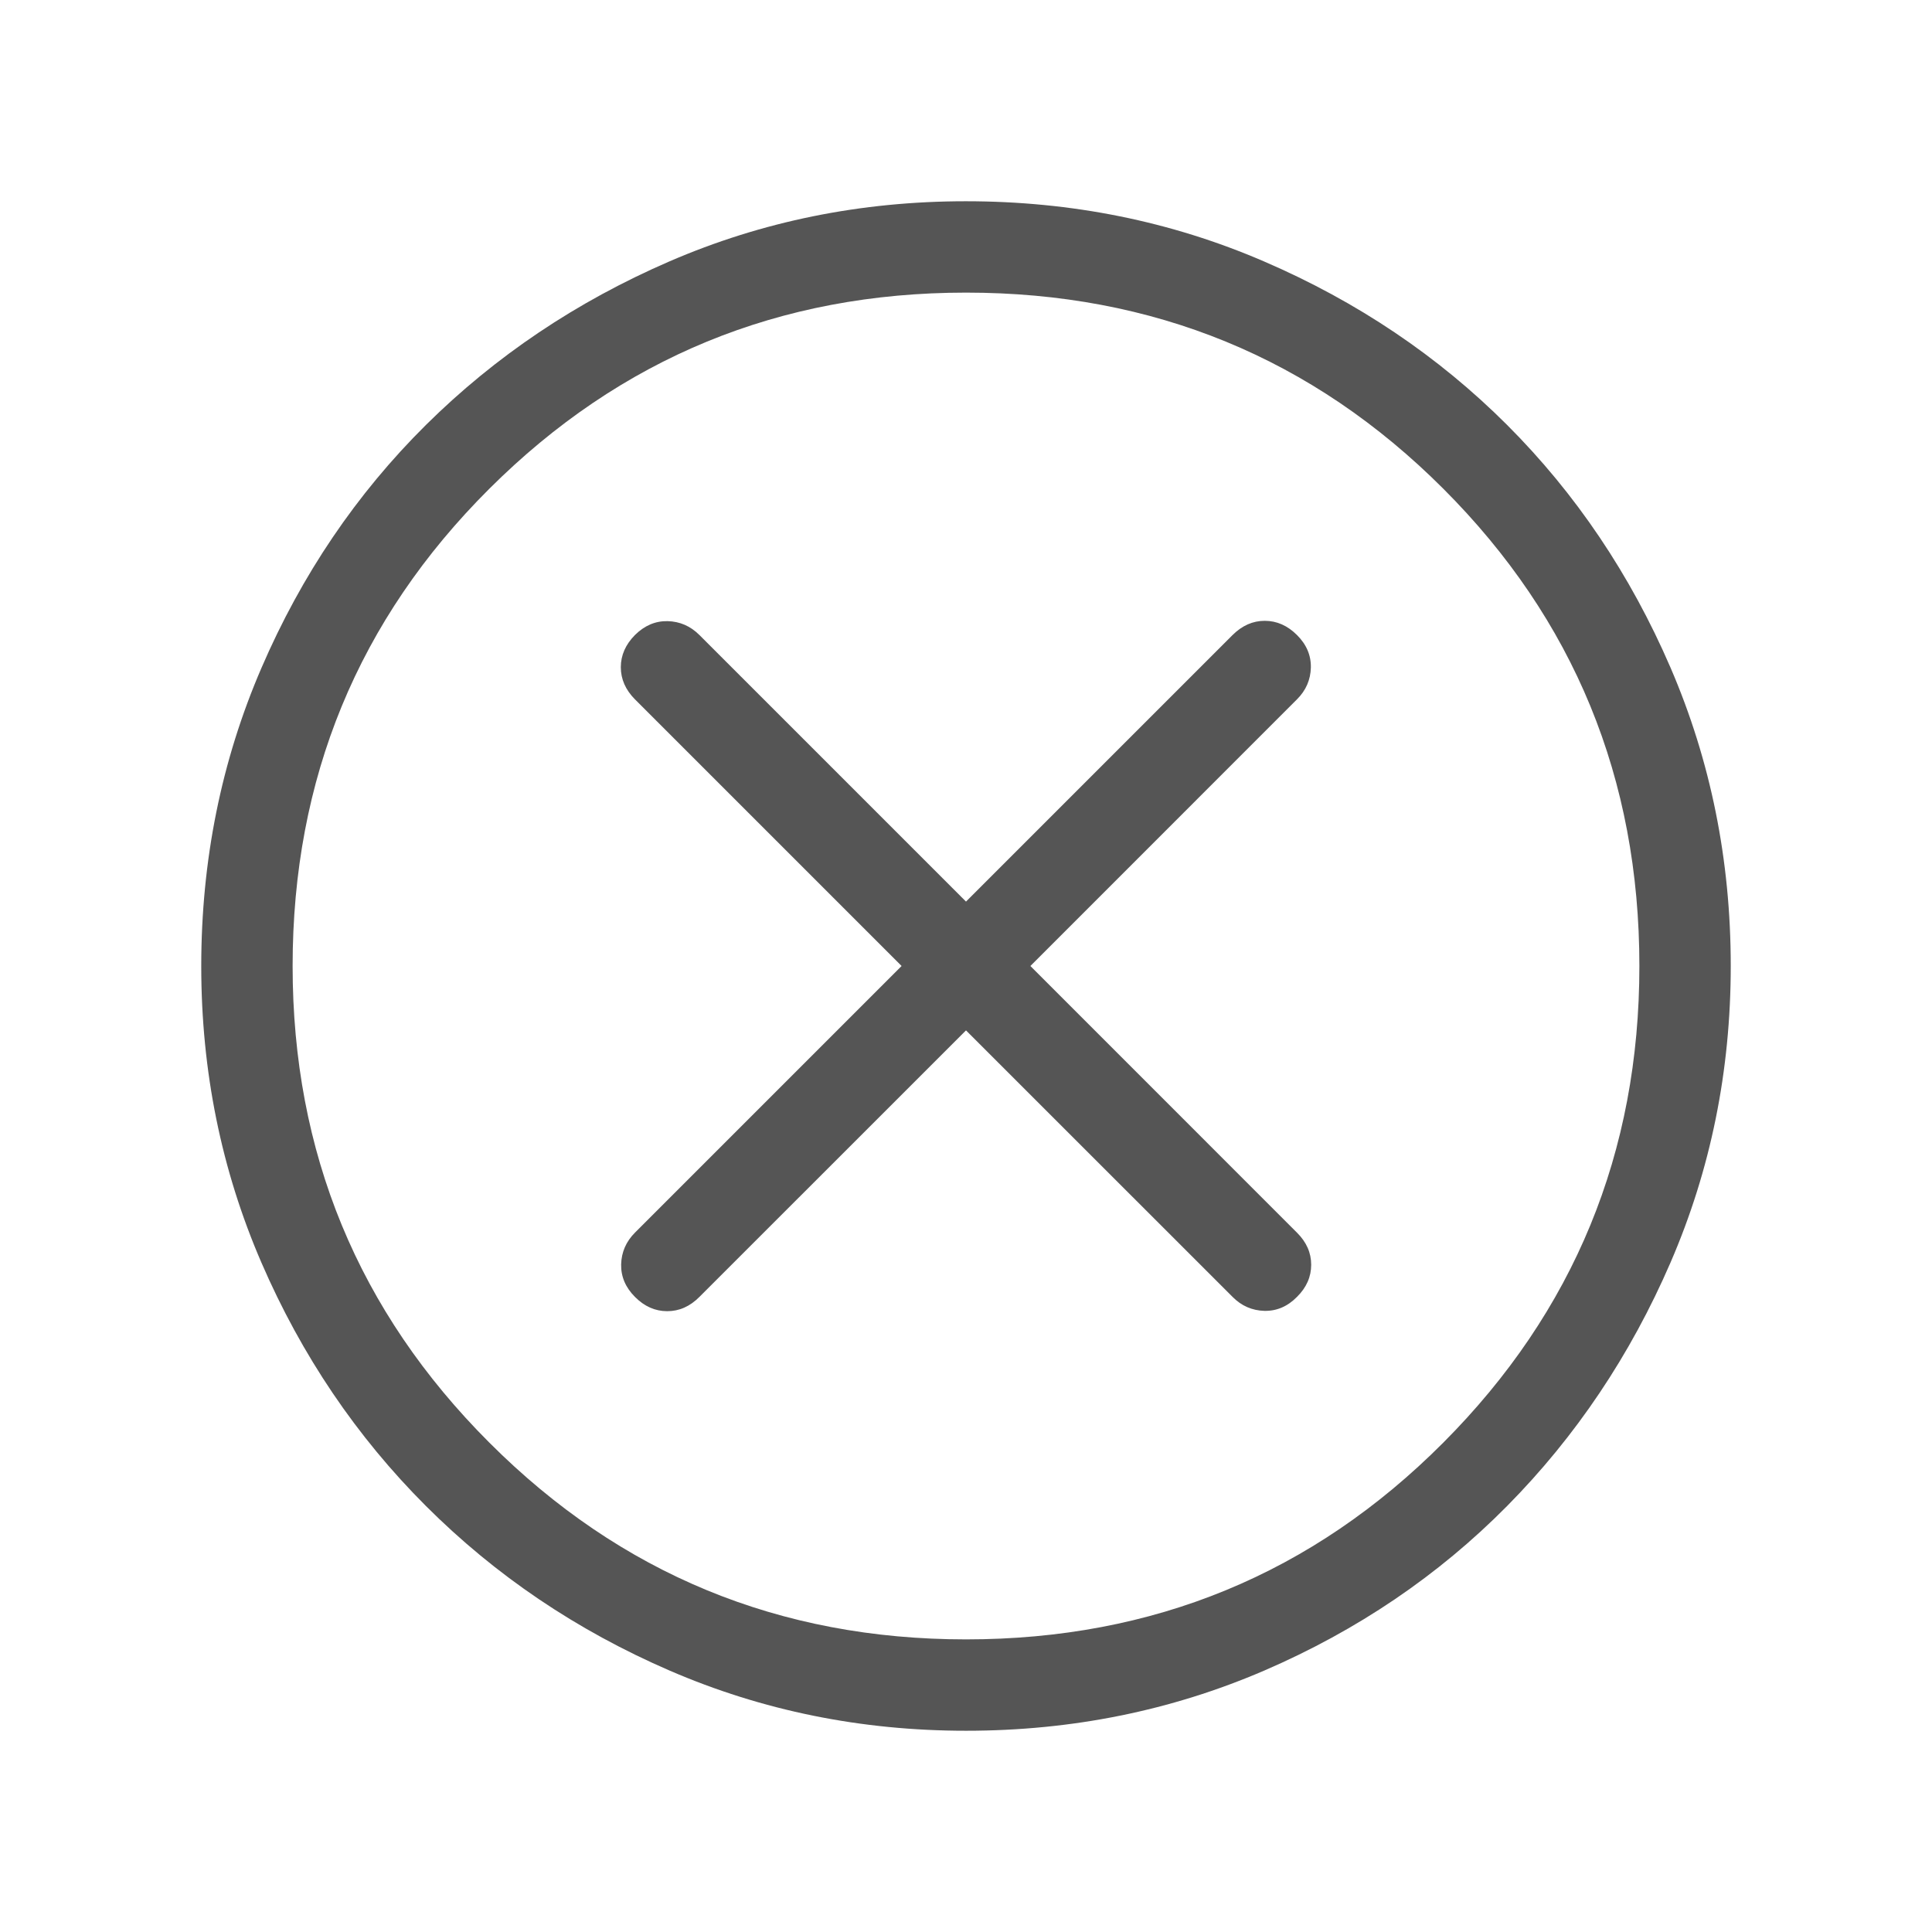 <svg width="24" height="24" viewBox="0 0 24 24" fill="none" xmlns="http://www.w3.org/2000/svg">
<g id="cancel_FILL0_wght300_GRAD0_opsz48 1">
<path id="Vector" d="M12 12.8L15.312 16.111C15.423 16.223 15.555 16.28 15.707 16.284C15.859 16.287 15.994 16.23 16.111 16.111C16.23 15.994 16.288 15.86 16.288 15.711C16.288 15.563 16.23 15.43 16.111 15.312L12.8 12L16.111 8.688C16.223 8.577 16.28 8.445 16.284 8.293C16.287 8.141 16.23 8.006 16.111 7.888C15.994 7.771 15.86 7.712 15.711 7.712C15.563 7.712 15.43 7.771 15.312 7.888L12 11.2L8.688 7.888C8.577 7.777 8.445 7.72 8.293 7.716C8.141 7.713 8.006 7.771 7.888 7.888C7.771 8.006 7.712 8.14 7.712 8.288C7.712 8.437 7.771 8.57 7.888 8.688L11.2 12L7.888 15.312C7.777 15.423 7.72 15.555 7.716 15.707C7.713 15.859 7.771 15.994 7.888 16.111C8.006 16.23 8.14 16.288 8.288 16.288C8.437 16.288 8.57 16.23 8.688 16.111L12 12.8ZM12.002 21.5C10.698 21.5 9.47 21.251 8.317 20.752C7.164 20.253 6.156 19.572 5.292 18.709C4.428 17.846 3.747 16.838 3.248 15.686C2.749 14.533 2.5 13.305 2.5 12.002C2.5 10.688 2.749 9.453 3.248 8.297C3.747 7.14 4.428 6.135 5.291 5.279C6.154 4.424 7.162 3.747 8.314 3.248C9.467 2.749 10.695 2.5 11.998 2.5C13.312 2.5 14.547 2.749 15.703 3.248C16.86 3.747 17.865 4.423 18.721 5.278C19.576 6.133 20.253 7.138 20.752 8.294C21.25 9.45 21.5 10.684 21.5 11.998C21.5 13.302 21.251 14.53 20.752 15.683C20.253 16.836 19.576 17.844 18.722 18.708C17.867 19.572 16.862 20.253 15.706 20.752C14.55 21.25 13.316 21.5 12.002 21.5ZM12 20.365C14.328 20.365 16.305 19.551 17.929 17.921C19.553 16.292 20.365 14.318 20.365 12C20.365 9.672 19.553 7.695 17.929 6.071C16.305 4.447 14.328 3.635 12 3.635C9.682 3.635 7.708 4.447 6.079 6.071C4.449 7.695 3.635 9.672 3.635 12C3.635 14.318 4.449 16.292 6.079 17.921C7.708 19.551 9.682 20.365 12 20.365Z" fill="#555555"/>
</g>
</svg>
